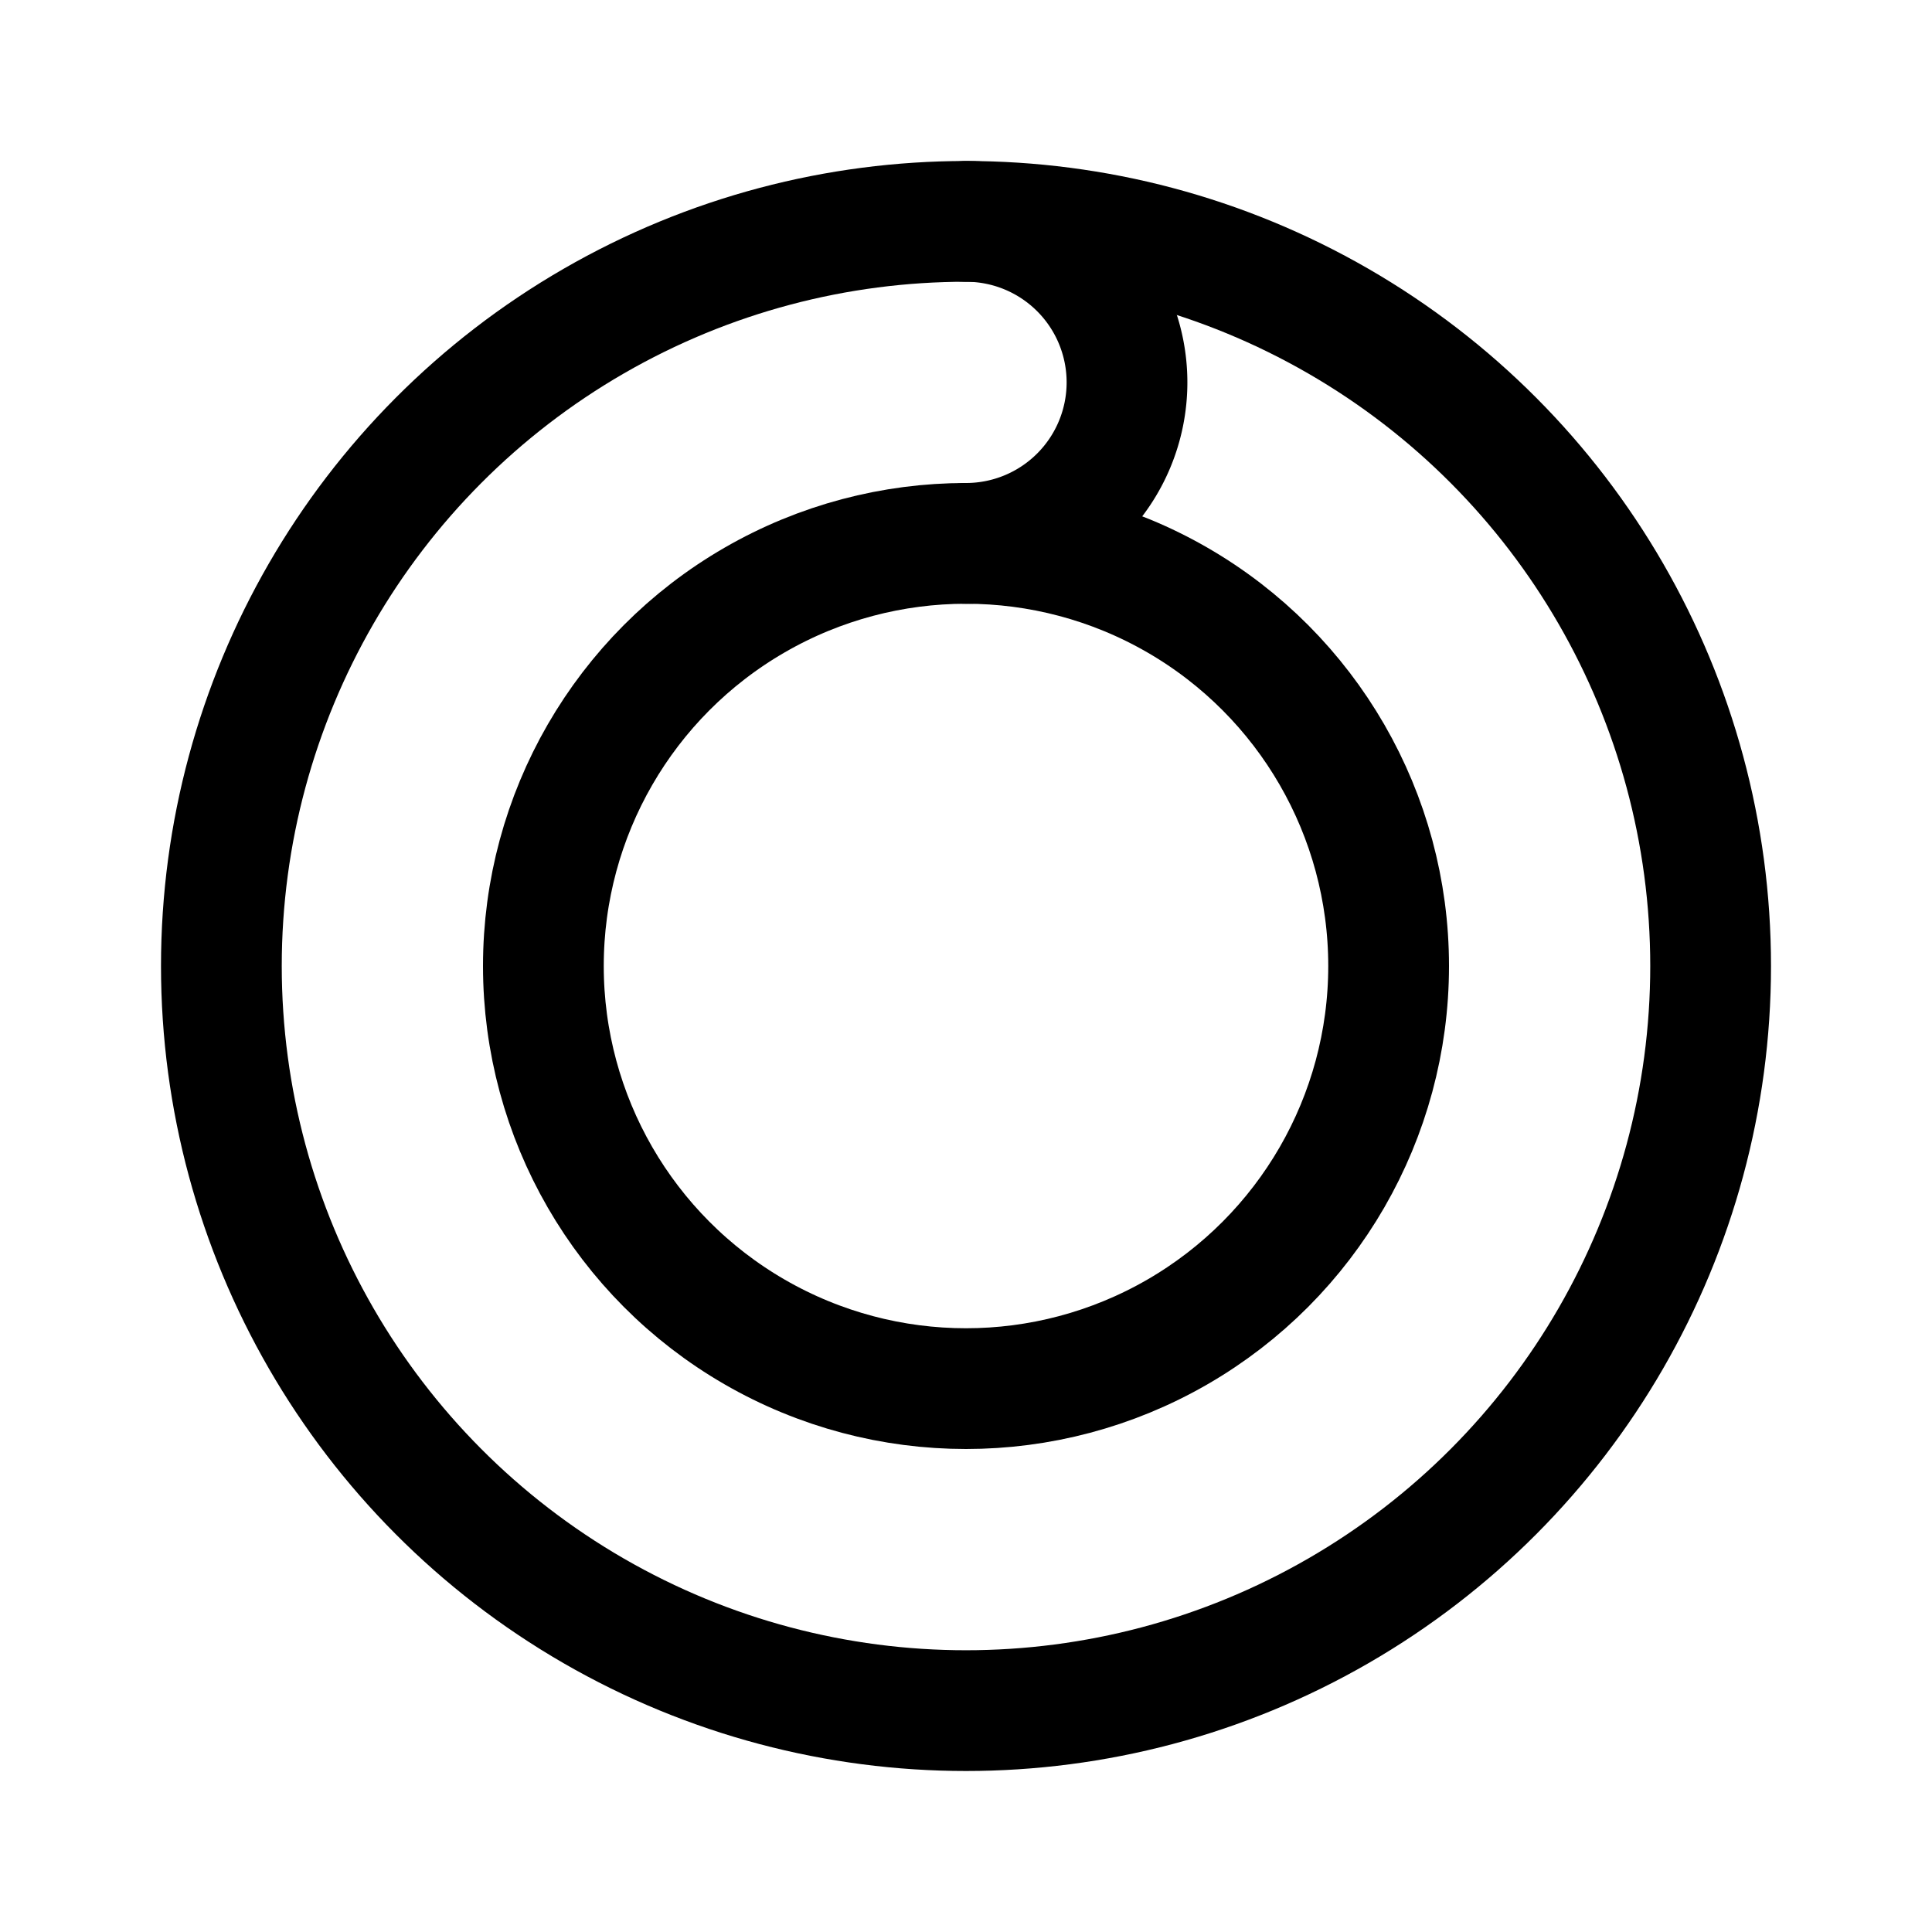 <svg width="192" height="192" viewBox="0 0 192 192" fill="none" xmlns="http://www.w3.org/2000/svg"><circle cx="96" cy="96" r="74" stroke="#000" stroke-width="12" stroke-linecap="round" stroke-linejoin="round"/><circle cx="96" cy="96" r="42" stroke="#000" stroke-width="12" stroke-linecap="round" stroke-linejoin="round"/><path d="M96 22a16 16 0 0 1 0 32" stroke="#000" stroke-width="12" stroke-linecap="round" stroke-linejoin="round"/></svg>